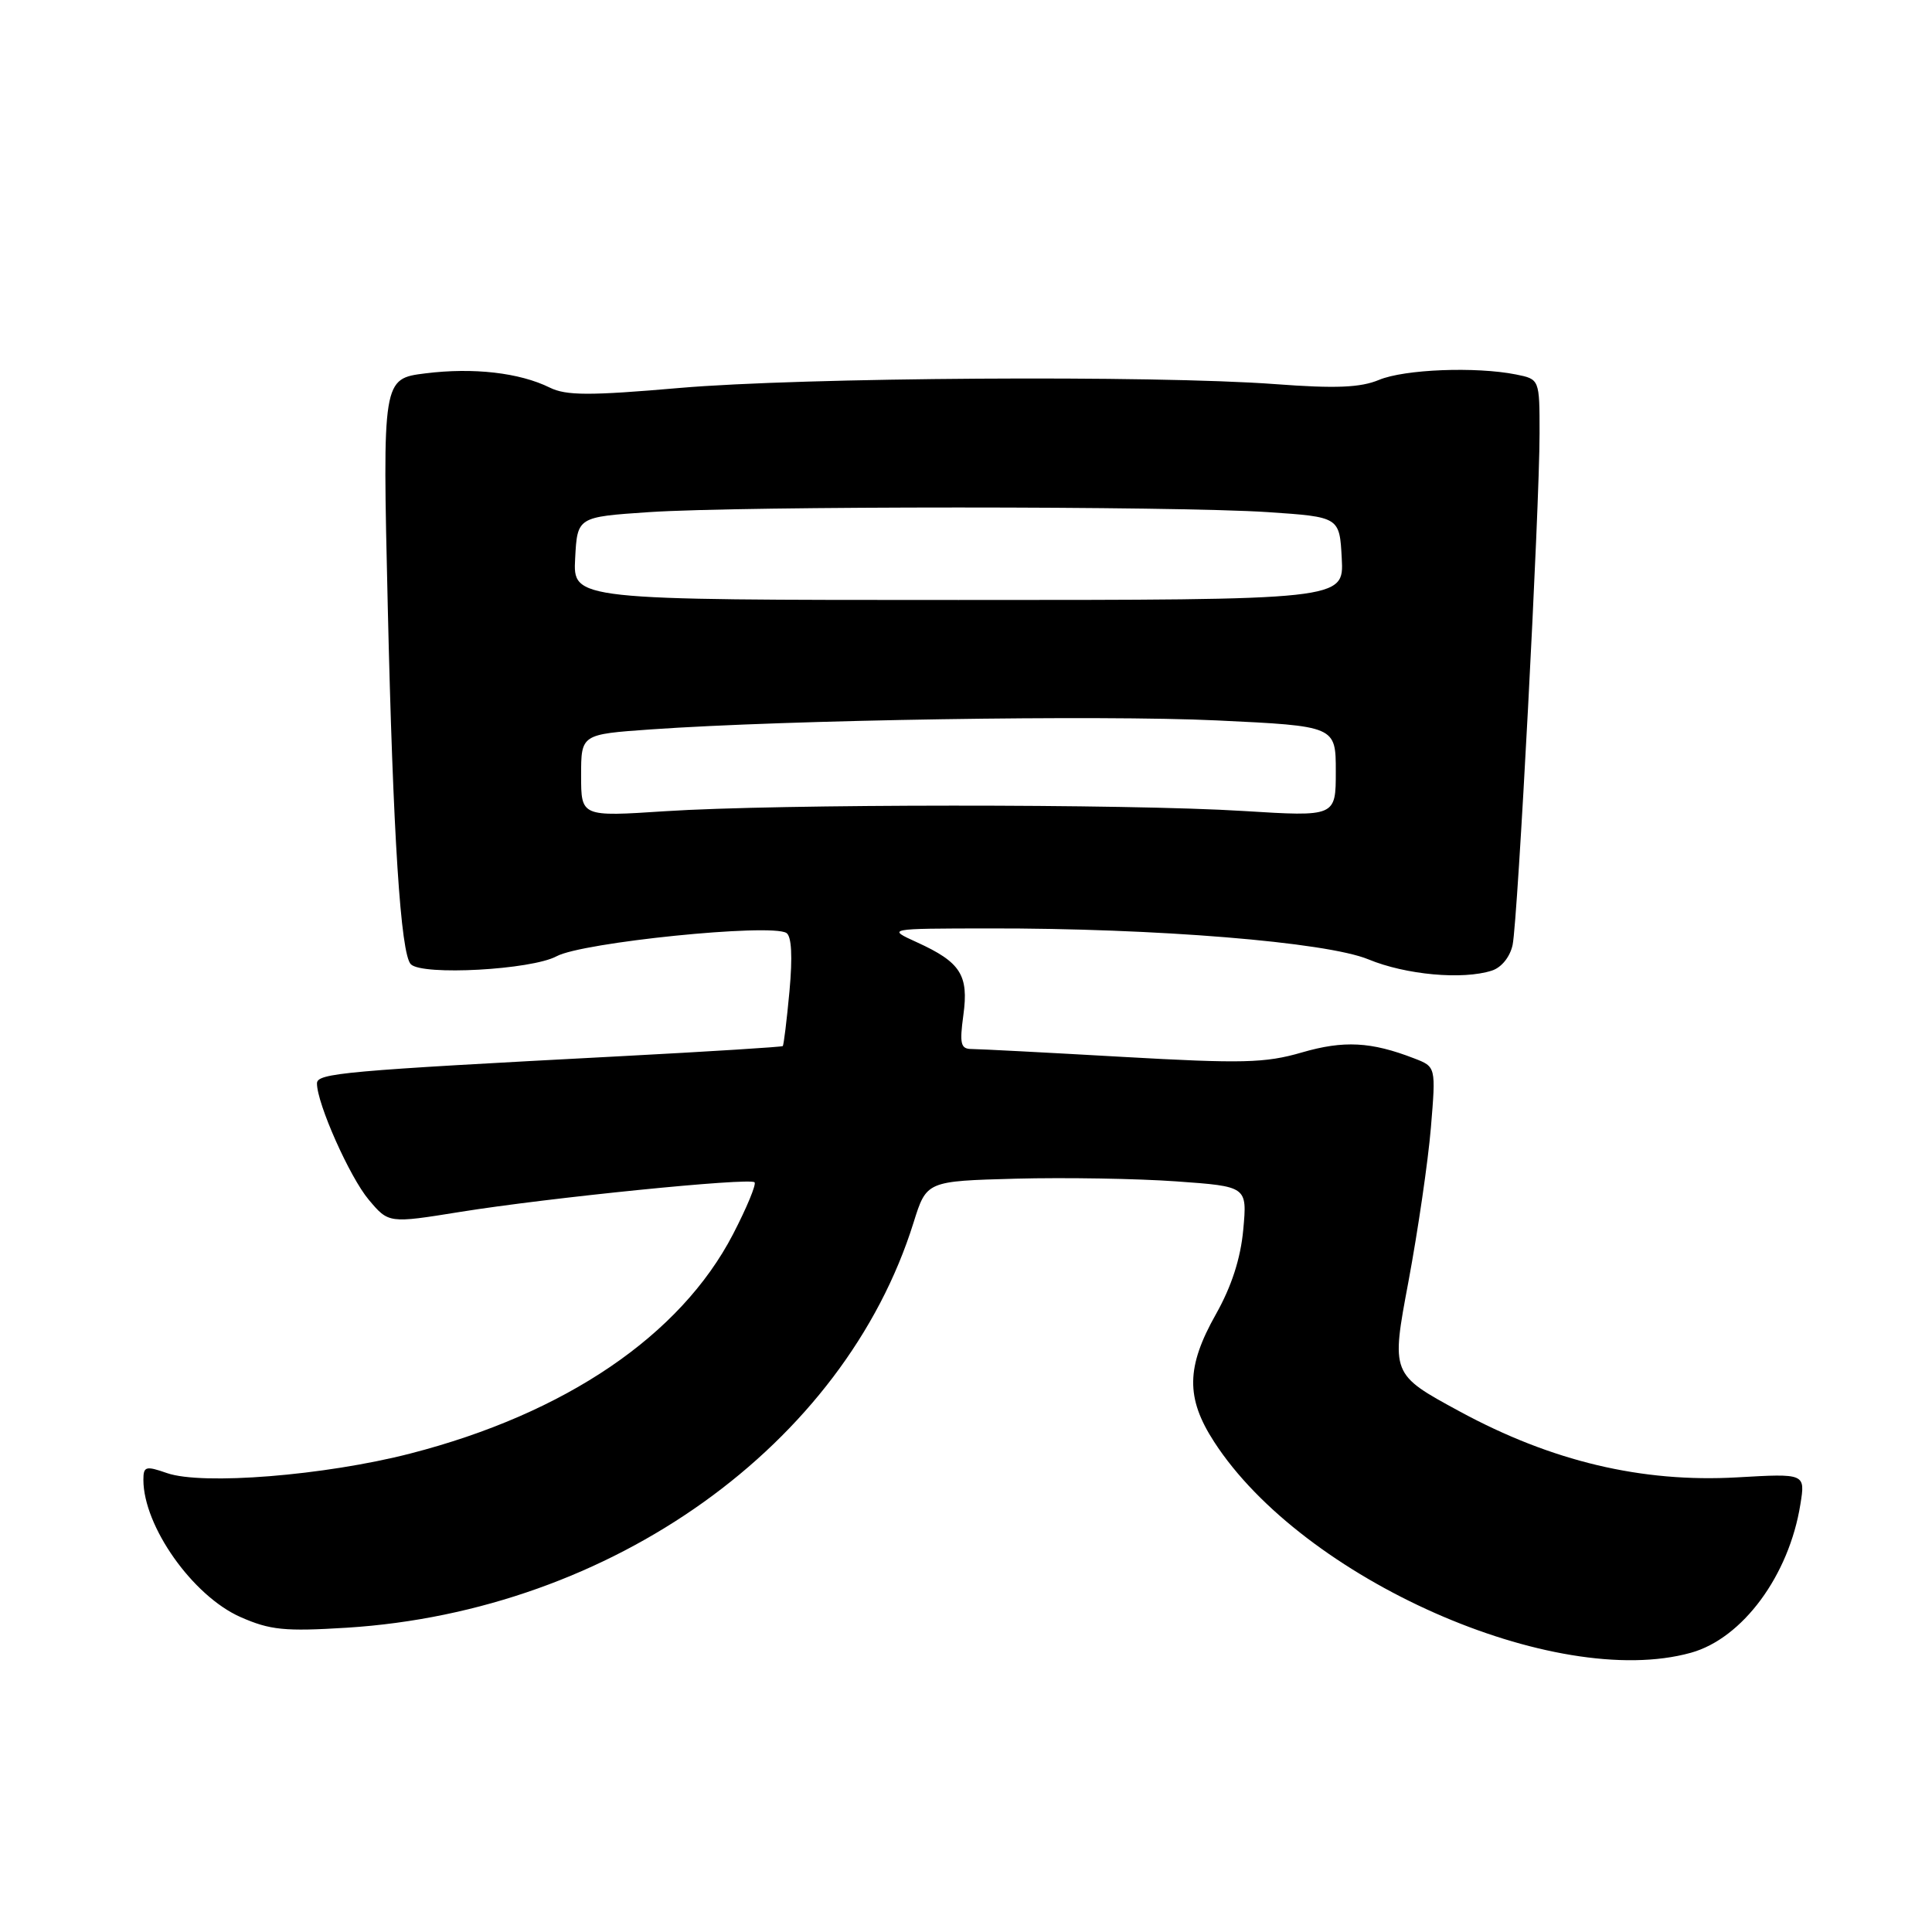 <?xml version="1.0" encoding="UTF-8" standalone="no"?>
<!DOCTYPE svg PUBLIC "-//W3C//DTD SVG 1.1//EN" "http://www.w3.org/Graphics/SVG/1.1/DTD/svg11.dtd" >
<svg xmlns="http://www.w3.org/2000/svg" xmlns:xlink="http://www.w3.org/1999/xlink" version="1.1" viewBox="0 0 256 256">
 <g >
 <path fill="currentColor"
d=" M 224.05 219.00 C 230.90 217.10 237.06 208.75 238.56 199.33 C 239.22 195.24 239.22 195.24 230.16 195.76 C 217.54 196.47 205.61 193.64 193.41 187.02 C 184.32 182.09 184.32 182.09 186.63 169.80 C 187.89 163.03 189.23 153.87 189.60 149.43 C 190.27 141.35 190.27 141.35 187.38 140.24 C 181.68 138.03 178.05 137.84 172.49 139.46 C 167.65 140.87 164.59 140.94 148.72 140.04 C 138.70 139.47 129.72 139.00 128.77 139.00 C 127.29 139.00 127.13 138.34 127.65 134.51 C 128.38 129.20 127.29 127.50 121.50 124.86 C 117.50 123.04 117.50 123.04 131.00 123.02 C 153.18 122.98 175.74 124.82 181.32 127.12 C 186.27 129.17 193.81 129.86 197.68 128.61 C 198.96 128.20 200.09 126.79 200.43 125.20 C 201.12 121.88 204.00 67.34 204.00 57.43 C 204.00 50.25 204.00 50.25 200.88 49.62 C 195.55 48.56 186.09 48.93 182.72 50.34 C 180.27 51.36 176.99 51.50 169.00 50.90 C 152.94 49.70 106.25 50.00 90.00 51.41 C 78.13 52.44 75.02 52.43 72.85 51.36 C 68.84 49.38 62.72 48.68 56.39 49.47 C 50.68 50.18 50.68 50.18 51.38 80.34 C 52.08 110.75 53.09 126.43 54.44 127.77 C 55.97 129.30 70.41 128.51 73.75 126.71 C 77.16 124.86 102.11 122.33 104.20 123.62 C 104.89 124.05 105.03 126.74 104.61 131.33 C 104.25 135.21 103.85 138.48 103.72 138.61 C 103.60 138.73 94.05 139.33 82.50 139.94 C 45.42 141.89 42.00 142.20 42.00 143.56 C 42.00 146.23 46.34 155.98 48.86 158.97 C 51.50 162.11 51.50 162.11 61.00 160.58 C 72.70 158.70 99.33 156.02 99.98 156.66 C 100.24 156.91 98.96 160.01 97.13 163.54 C 90.18 176.94 74.95 187.30 54.37 192.60 C 43.03 195.52 26.80 196.82 22.12 195.19 C 19.31 194.21 19.00 194.30 19.00 196.08 C 19.00 202.23 25.53 211.46 31.85 214.26 C 35.79 216.00 37.72 216.19 45.96 215.68 C 81.05 213.47 111.84 191.45 121.05 162.00 C 122.77 156.50 122.77 156.50 134.64 156.18 C 141.16 156.01 150.72 156.17 155.88 156.54 C 165.26 157.21 165.26 157.21 164.74 162.92 C 164.39 166.75 163.19 170.46 161.11 174.15 C 157.17 181.13 157.11 185.24 160.88 191.05 C 172.64 209.24 206.02 224.01 224.05 219.00 Z  M 77.00 102.76 C 77.00 97.30 77.00 97.30 86.25 96.65 C 104.32 95.38 145.73 94.73 161.25 95.46 C 177.00 96.21 177.00 96.21 177.00 102.22 C 177.00 108.22 177.00 108.22 164.75 107.46 C 149.43 106.50 102.95 106.52 88.13 107.49 C 77.00 108.22 77.00 108.22 77.00 102.76 Z  M 76.21 74.00 C 76.50 68.50 76.50 68.50 86.00 67.86 C 98.30 67.04 155.70 67.04 168.00 67.86 C 177.50 68.50 177.50 68.50 177.79 74.00 C 178.08 79.50 178.08 79.50 127.00 79.50 C 75.92 79.50 75.92 79.50 76.21 74.00 Z "/>
</g>
</svg>